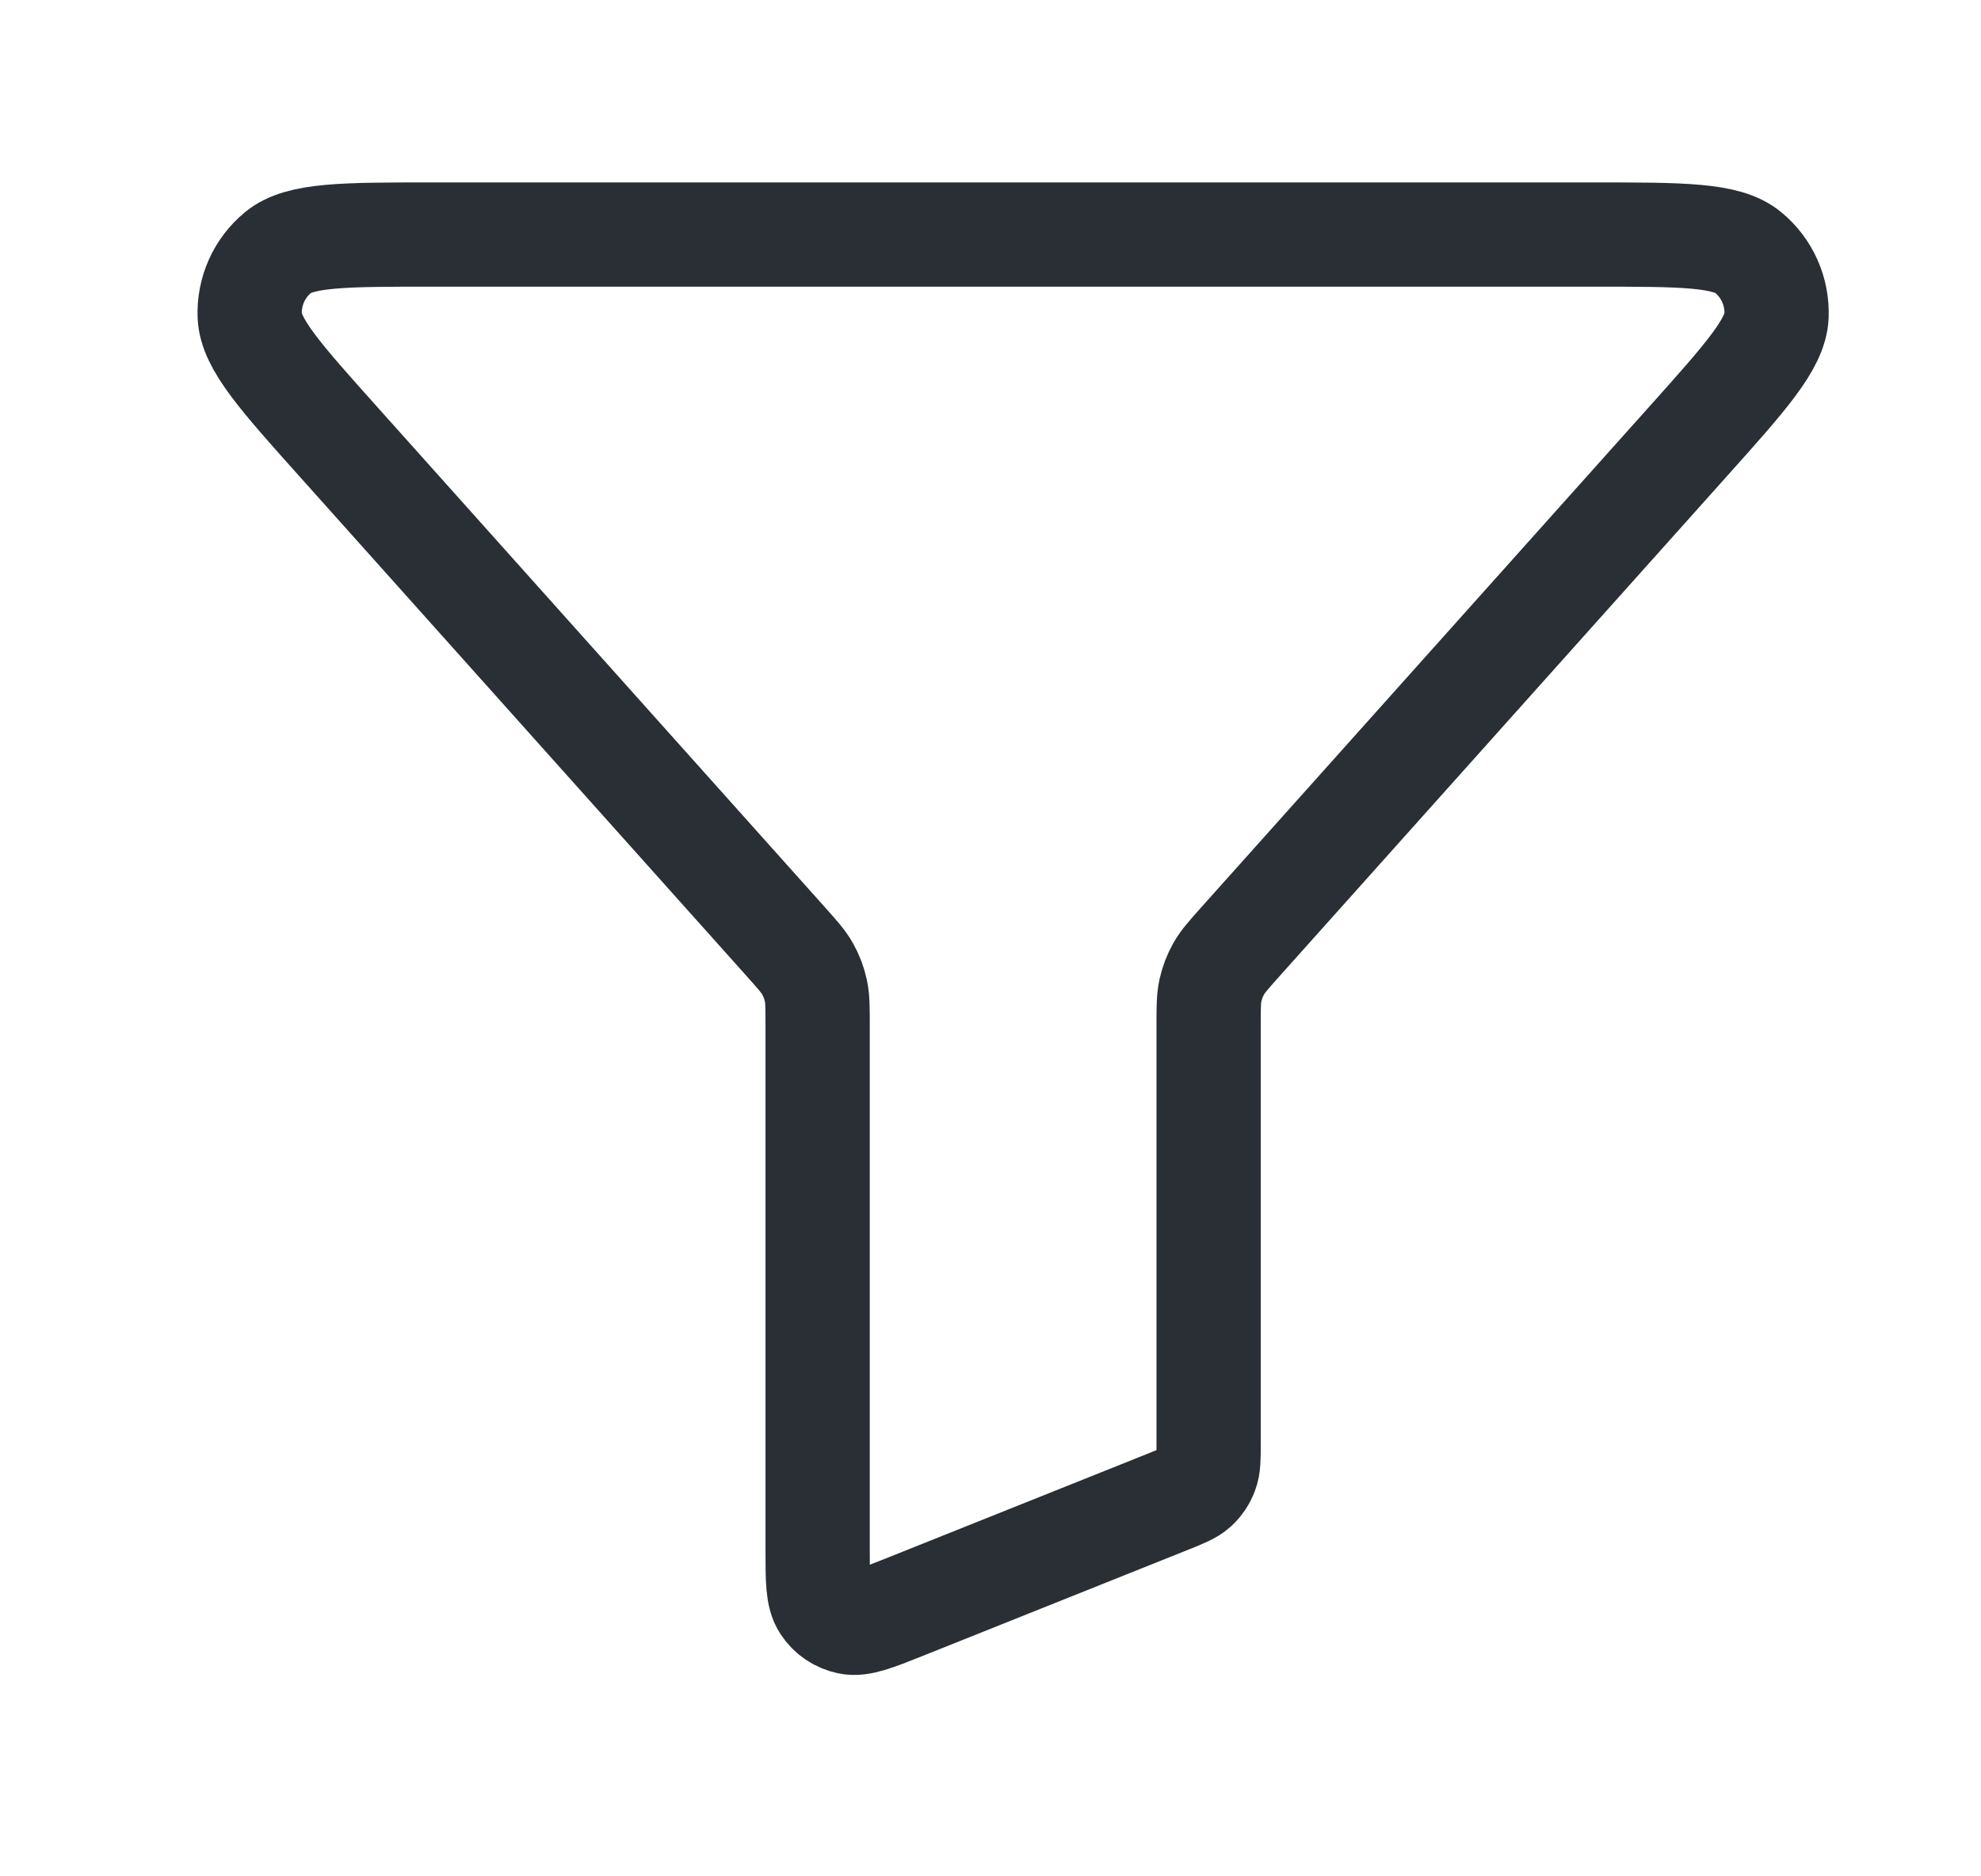 <svg width="19" height="18" viewBox="0 0 19 18" fill="none" xmlns="http://www.w3.org/2000/svg">
<g id="filter-funnel-02">
<path id="Icon" d="M3.257 4.25C2.689 3.616 2.406 3.299 2.395 3.03C2.386 2.796 2.486 2.571 2.667 2.422C2.875 2.25 3.3 2.25 4.151 2.25H15.283C16.134 2.25 16.559 2.25 16.767 2.422C16.948 2.571 17.048 2.796 17.039 3.03C17.028 3.299 16.745 3.616 16.177 4.25L11.898 9.033C11.785 9.16 11.728 9.223 11.688 9.295C11.652 9.359 11.626 9.427 11.61 9.499C11.592 9.579 11.592 9.664 11.592 9.833V13.844C11.592 13.991 11.592 14.064 11.568 14.127C11.547 14.183 11.514 14.233 11.469 14.274C11.419 14.319 11.351 14.346 11.215 14.401L8.665 15.421C8.389 15.531 8.251 15.586 8.141 15.563C8.044 15.543 7.959 15.486 7.905 15.403C7.842 15.309 7.842 15.161 7.842 14.864V9.833C7.842 9.664 7.842 9.579 7.824 9.499C7.808 9.427 7.782 9.359 7.746 9.295C7.706 9.223 7.649 9.16 7.536 9.033L3.257 4.25Z" stroke="#2A2F35" stroke-linecap="round" stroke-linejoin="round"/>
</g>
</svg>
